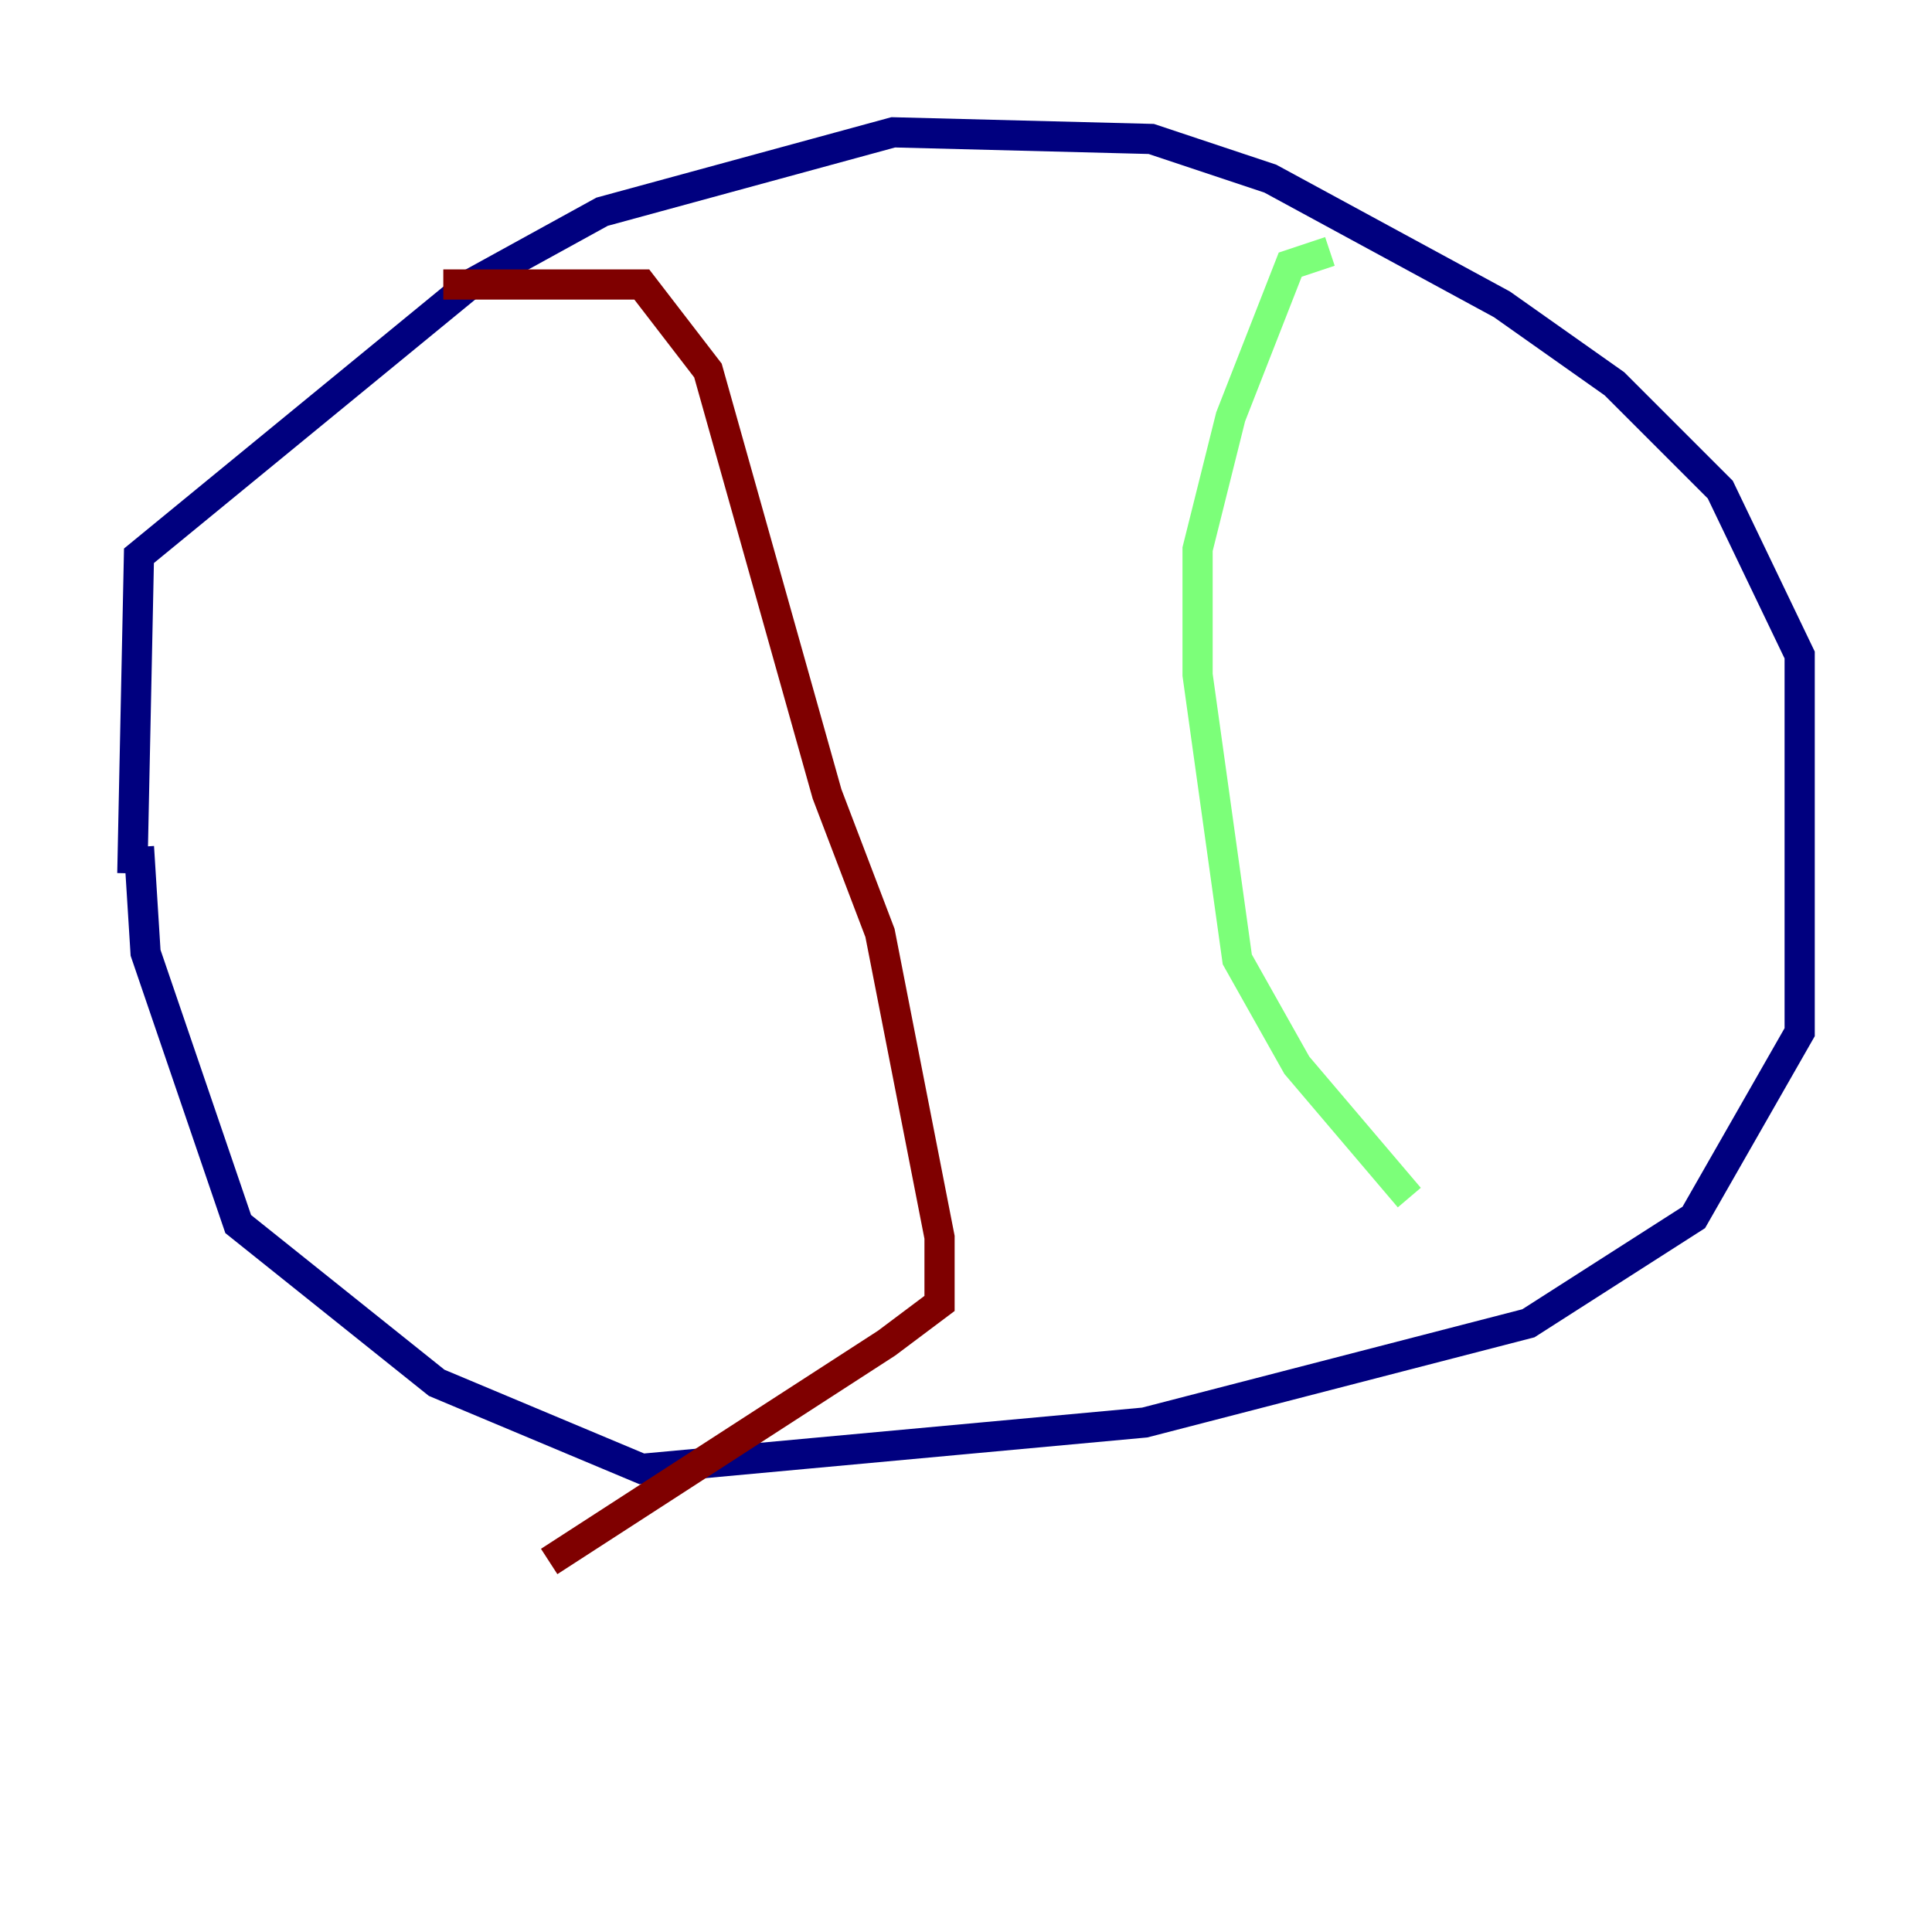 <?xml version="1.0" encoding="utf-8" ?>
<svg baseProfile="tiny" height="128" version="1.2" viewBox="0,0,128,128" width="128" xmlns="http://www.w3.org/2000/svg" xmlns:ev="http://www.w3.org/2001/xml-events" xmlns:xlink="http://www.w3.org/1999/xlink"><defs /><polyline fill="none" points="8.767,57.863 9.206,36.822 31.123,18.849 39.89,14.027 59.178,8.767 76.274,9.206 84.164,11.836 99.507,20.164 106.959,25.425 113.973,32.438 119.233,43.397 119.233,68.384 112.219,80.657 101.26,87.671 75.836,94.247 42.52,97.315 28.931,91.616 15.781,81.096 9.644,63.123 9.206,56.11" stroke="#00007f" stroke-width="2" /><polyline fill="none" points="88.11,16.657 85.48,17.534 81.534,27.616 79.343,36.384 79.343,44.712 81.973,63.562 85.918,70.575 93.37,79.343" stroke="#7cff79" stroke-width="2" /><polyline fill="none" points="29.37,18.849 42.52,18.849 46.904,24.548 54.794,52.603 58.301,61.808 62.247,81.973 62.247,86.356 58.74,88.986 36.384,103.452" stroke="#7f0000" stroke-width="2" /></svg>